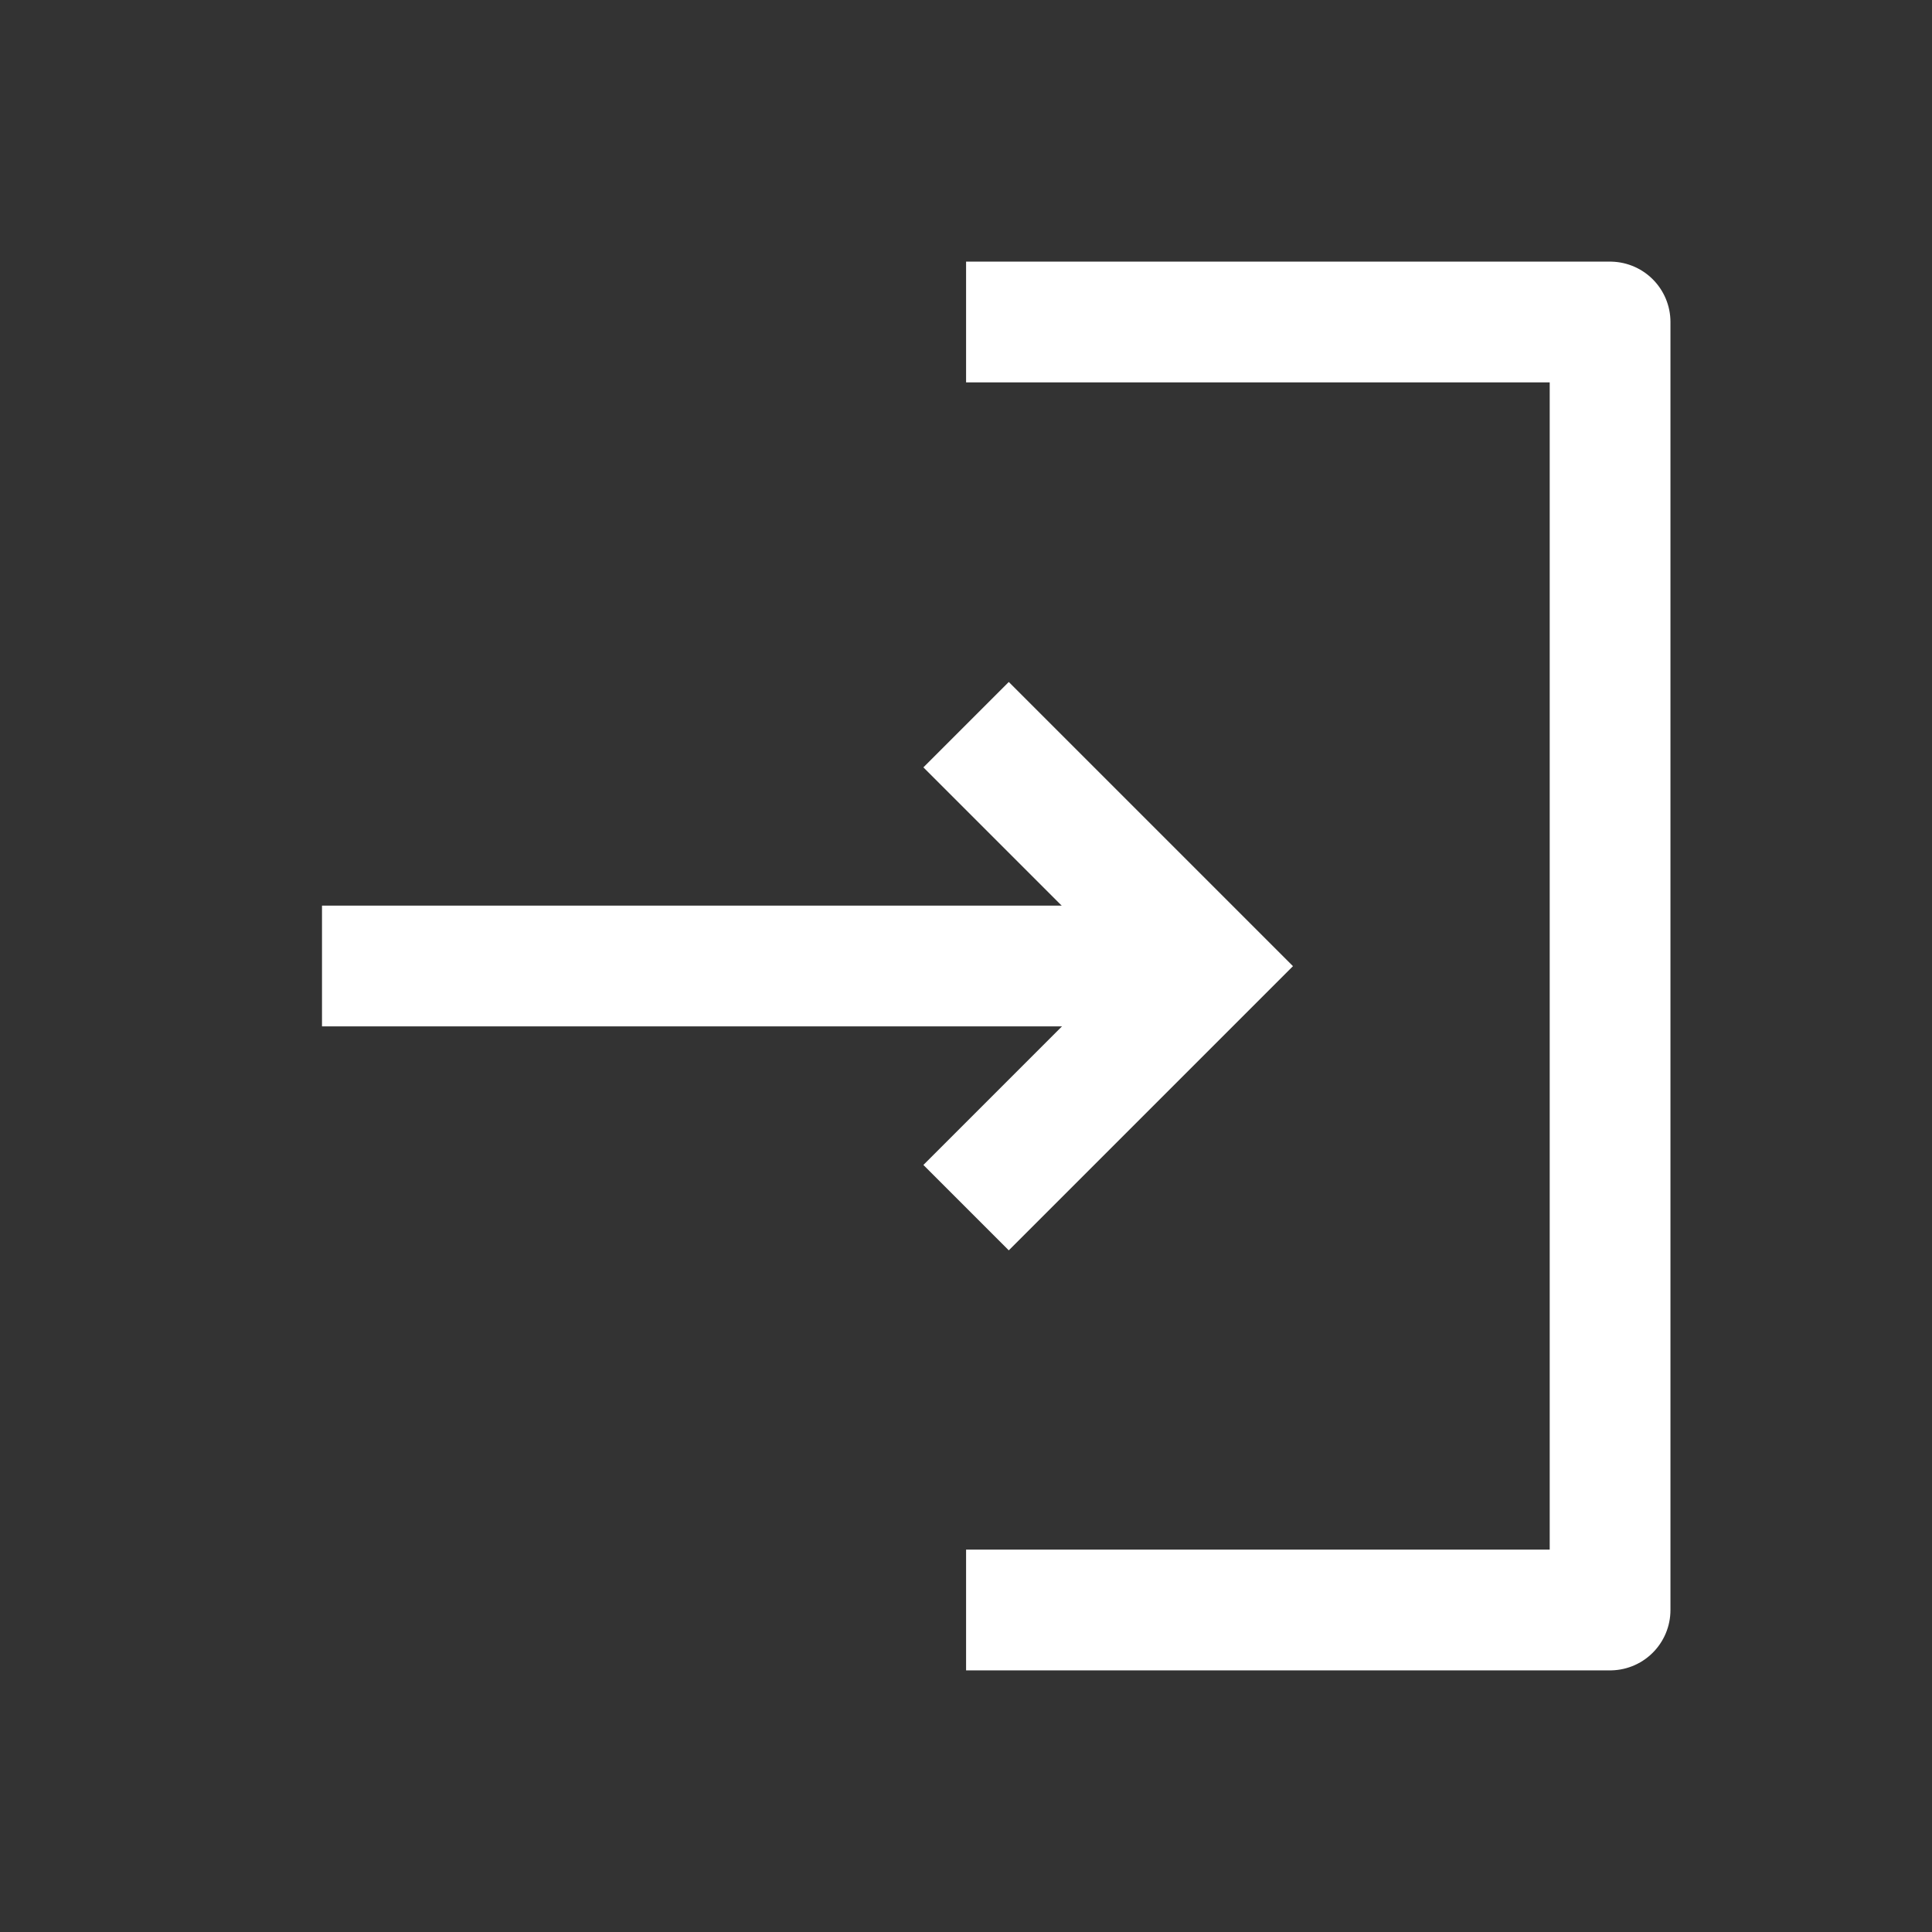 <svg xmlns="http://www.w3.org/2000/svg" width="24" height="24" viewBox="0 0 24 24">
  <rect x="0" y="0" width="24" height="24" fill="#333333" stroke="none"/>
  <g id="ic_login_wh_24px" transform="translate(-1592 -158)">
    <rect id="사각형_8248" data-name="사각형 8248" width="24" height="24" transform="translate(1592 158)" fill="#fff" opacity="0"/>
    <g id="그룹_27442" data-name="그룹 27442" transform="translate(63.001 4.5)">
      <path id="패스_2155" data-name="패스 2155" d="M-3723-18034h8v16h-8" transform="translate(5264 18191.5)" fill="none" stroke="#fff" stroke-linejoin="round" stroke-width="1.5"/>
      <g id="그룹_27434" data-name="그룹 27434" transform="translate(1533 161.658)">
        <path id="패스_2156" data-name="패스 2156" d="M-3657.717-18024.5h10" transform="translate(3657.716 18028.342)" fill="none" stroke="#fff" stroke-width="1.5"/>
        <path id="패스_2157" data-name="패스 2157" d="M-3649-18029.4l3,3-3,3" transform="translate(3657 18030.244)" fill="none" stroke="#fff" stroke-width="1.5"/>
      </g>
    </g>
  </g>
</svg>
